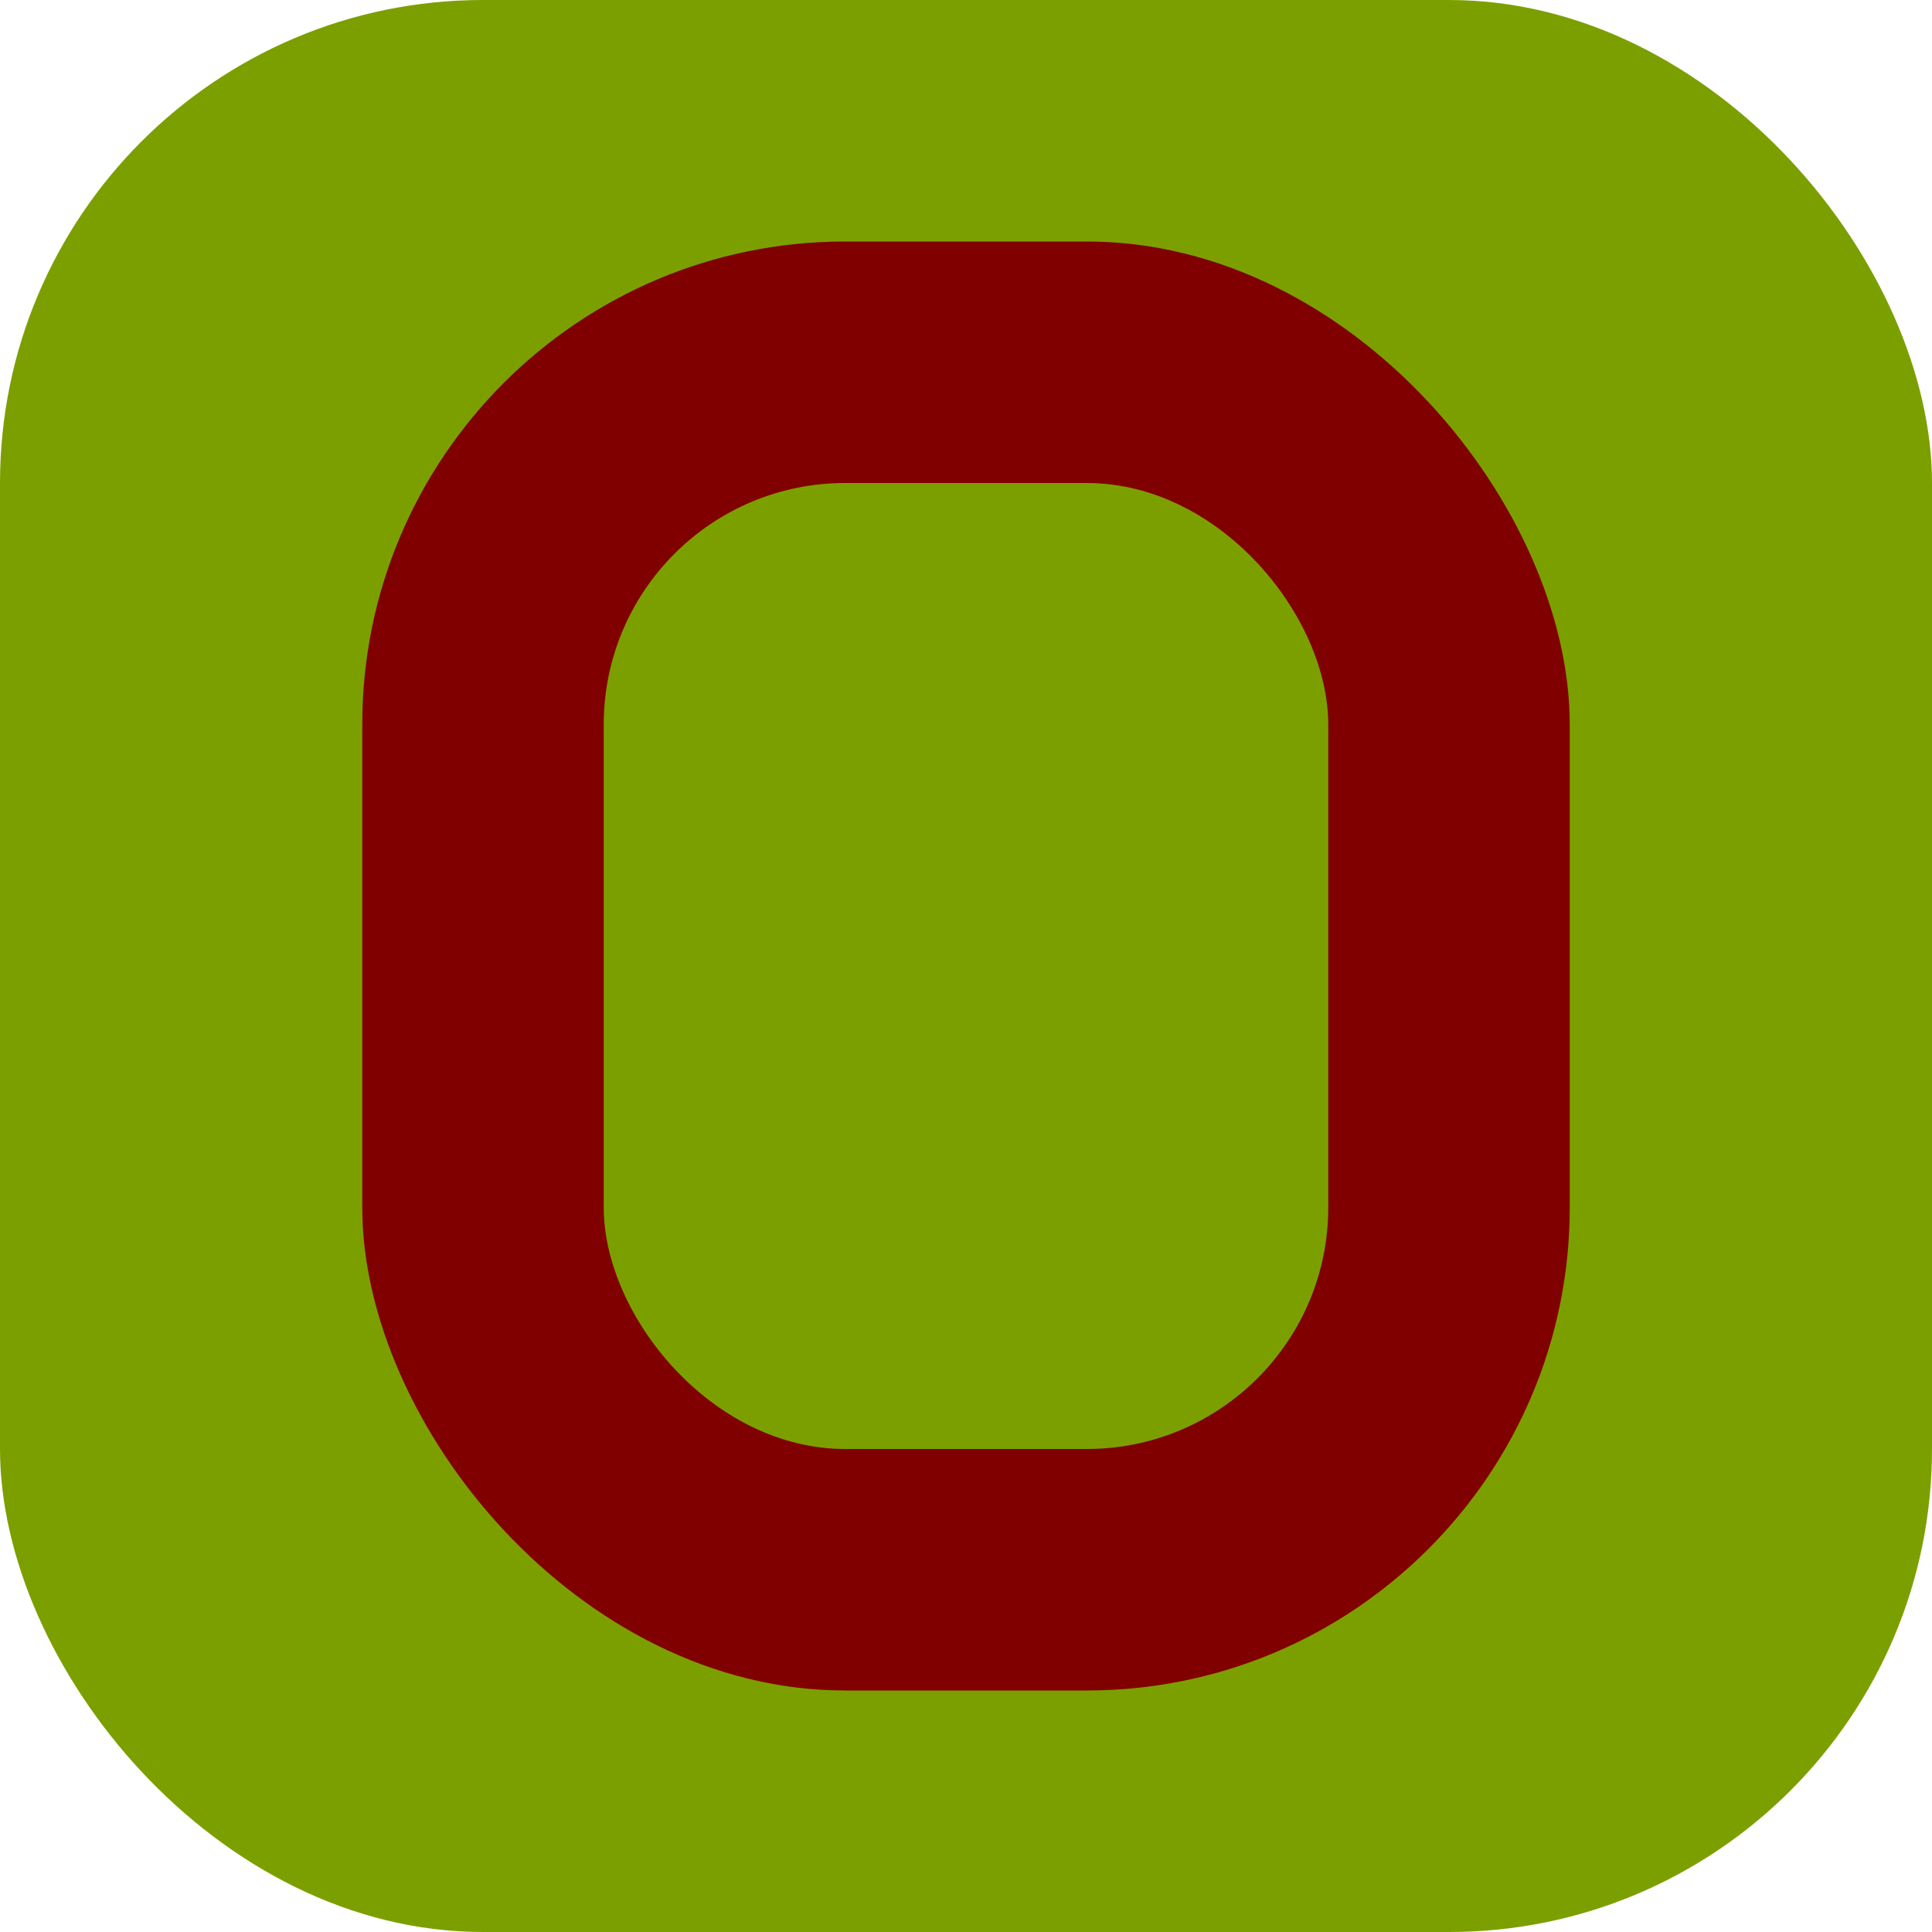 <?xml version="1.0" encoding="UTF-8" standalone="no"?>
<svg
   xmlns:dc="http://purl.org/dc/elements/1.1/"
   xmlns:cc="http://creativecommons.org/ns#"
   xmlns:rdf="http://www.w3.org/1999/02/22-rdf-syntax-ns#"
   xmlns:svg="http://www.w3.org/2000/svg"
   xmlns="http://www.w3.org/2000/svg"
   version="1.1"
   id="svg2"
   viewBox="0 0 64 64"
   height="64"
   width="64">
  <defs
     id="defs4" />
  <g
     transform="translate(0,-988.362)"
     id="layer1">
    <rect
       ry="16"
       y="988.362"
       x="0"
       height="64"
       width="64"
       id="rect3338"
       style="fill:#7c9f00;stroke:#000000;stroke-width:0;stroke-miterlimit:4;stroke-dasharray:none;fill-opacity:1" />
    <rect
       ry="16"
       y="996.362"
       x="12"
       height="48"
       width="40"
       id="rect4146"
       style="fill:#800000;fill-opacity:1;stroke:#000000;stroke-width:0;stroke-miterlimit:4;stroke-dasharray:none" />
    <rect
       ry="8"
       y="1004.362"
       x="20"
       height="32"
       width="24"
       id="rect4150"
       style="fill:#7c9f00;fill-opacity:1;stroke:#000000;stroke-width:0;stroke-miterlimit:4;stroke-dasharray:none" />
  </g>
</svg>
